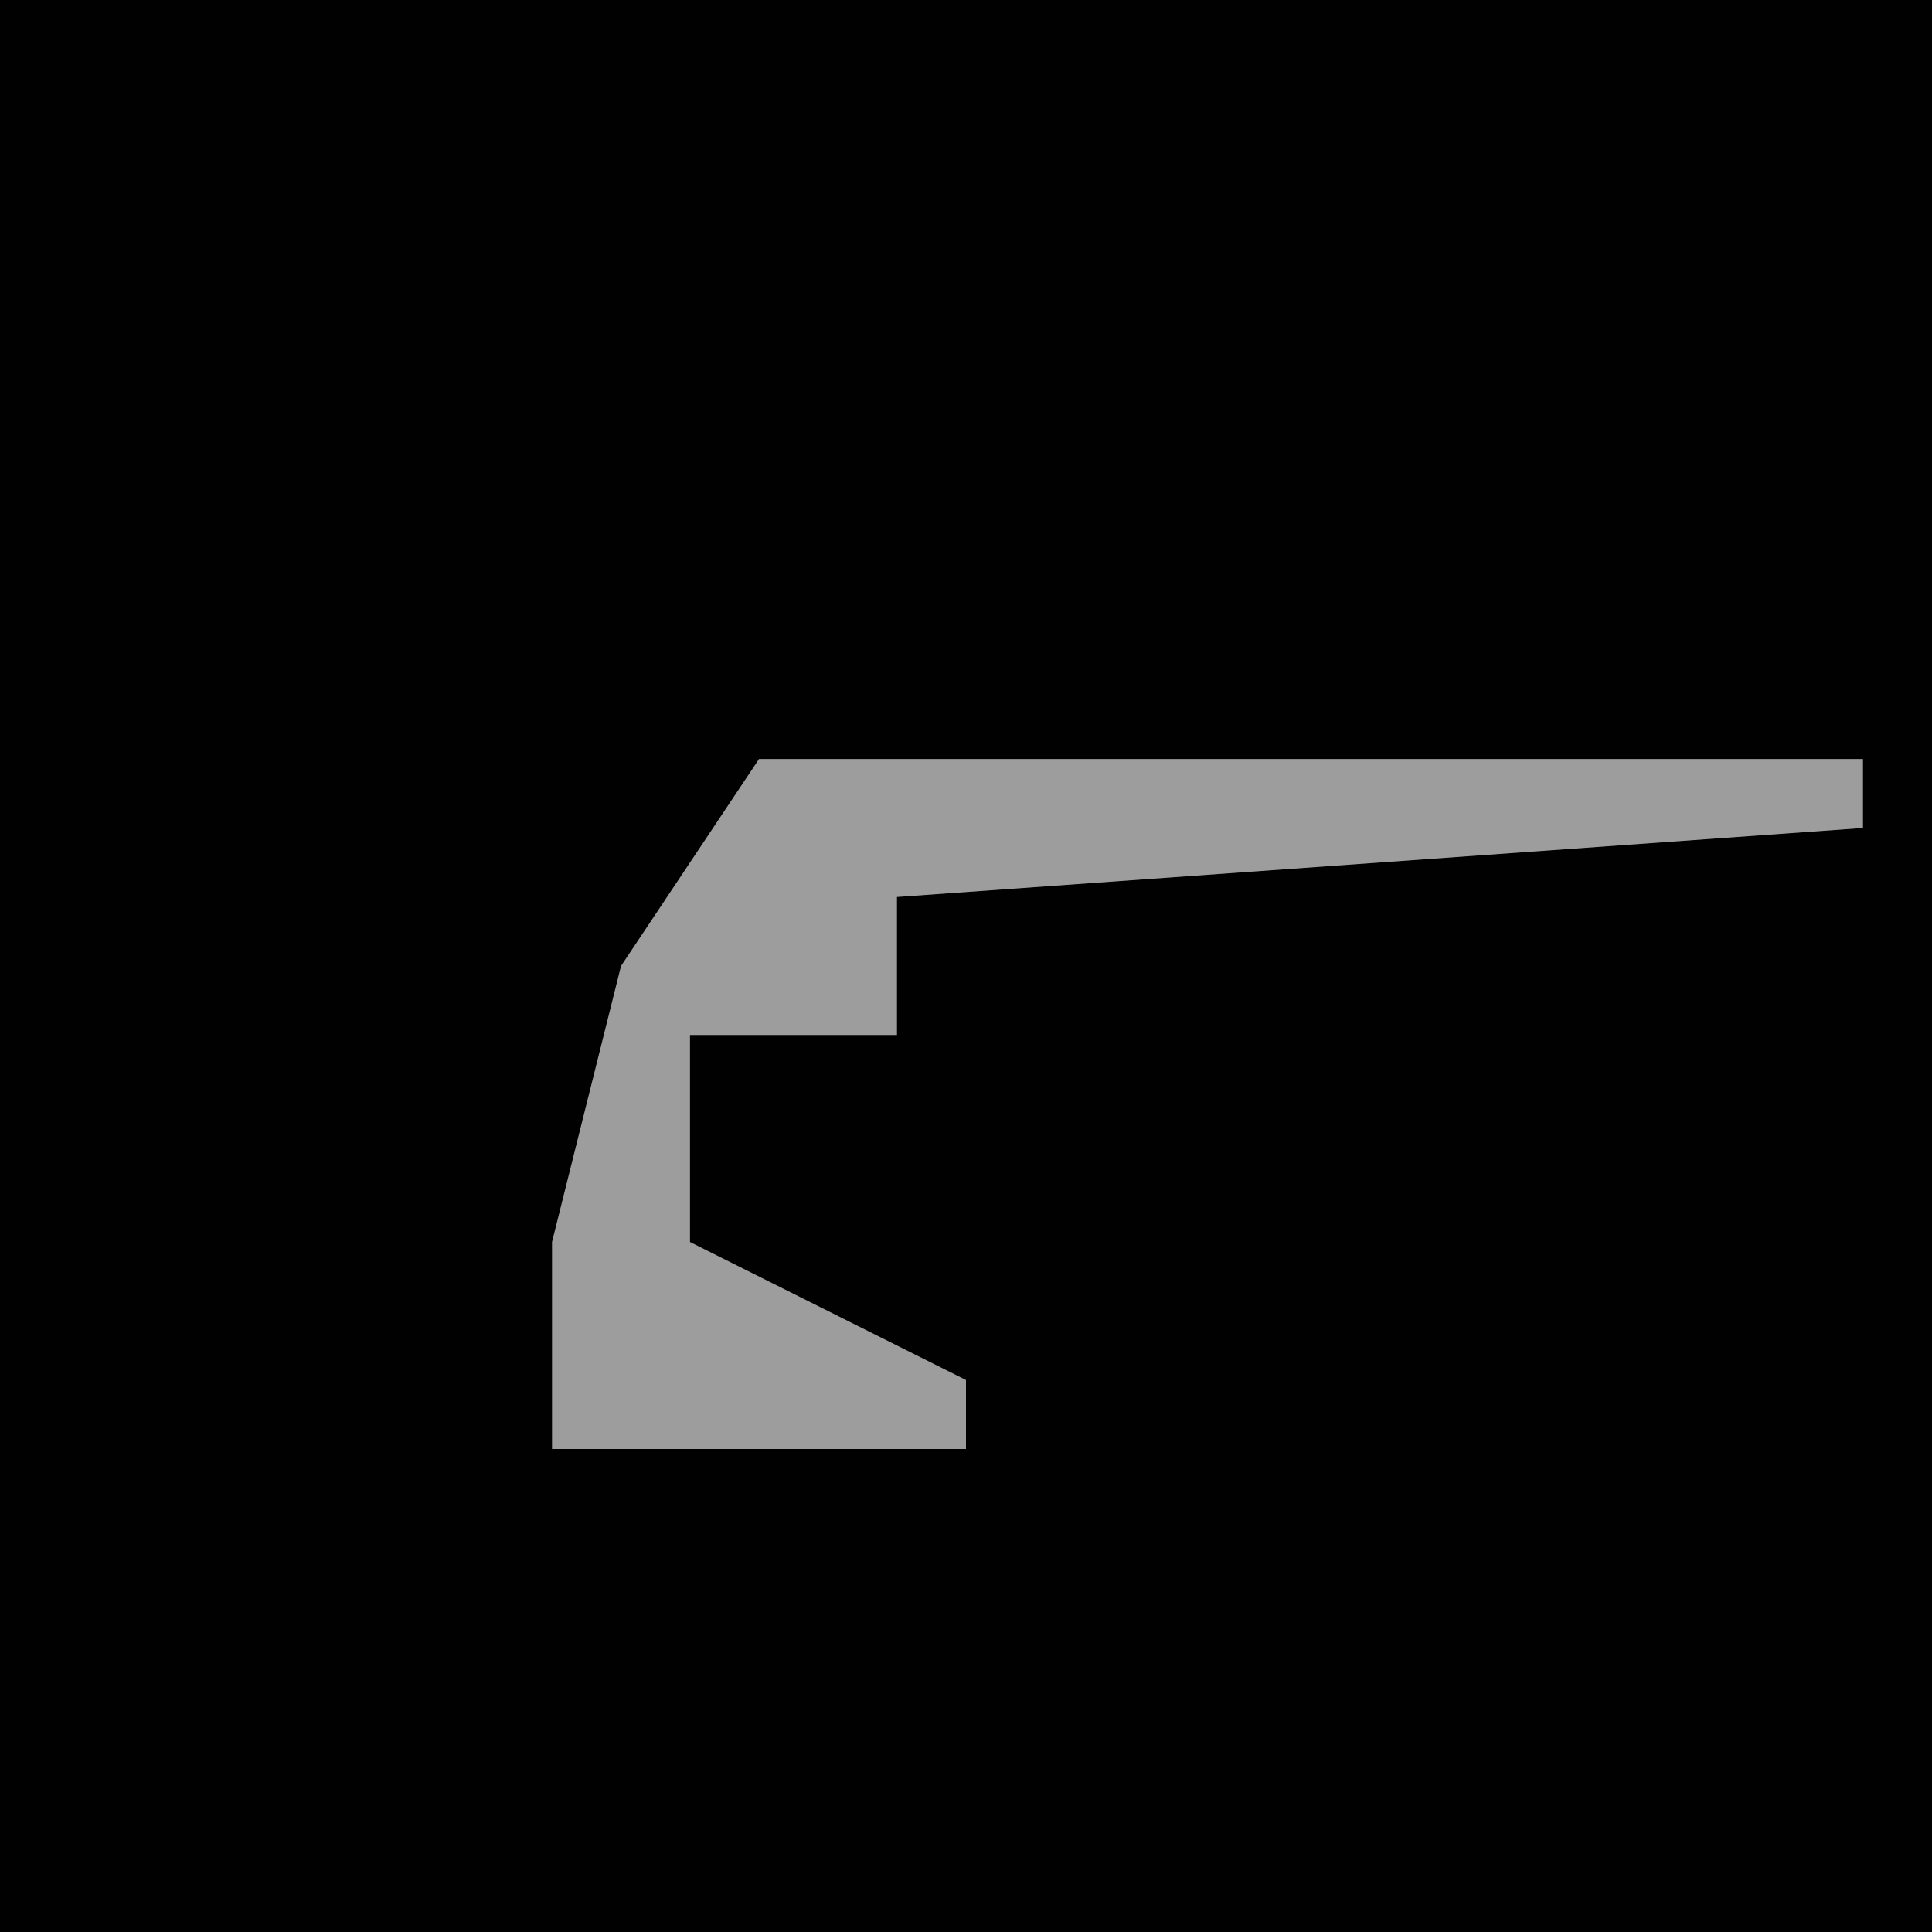 <?xml version="1.0" encoding="UTF-8"?>
<svg version="1.1" xmlns="http://www.w3.org/2000/svg" width="28" height="28">
<path d="M0,0 L28,0 L28,28 L0,28 Z " fill="#010101" transform="translate(0,0)"/>
<path d="M0,0 L16,0 L16,1 L2,2 L2,4 L-1,4 L-1,7 L3,9 L3,10 L-3,10 L-3,7 L-2,3 Z " fill="#9D9D9D" transform="translate(11,11)"/>
</svg>
